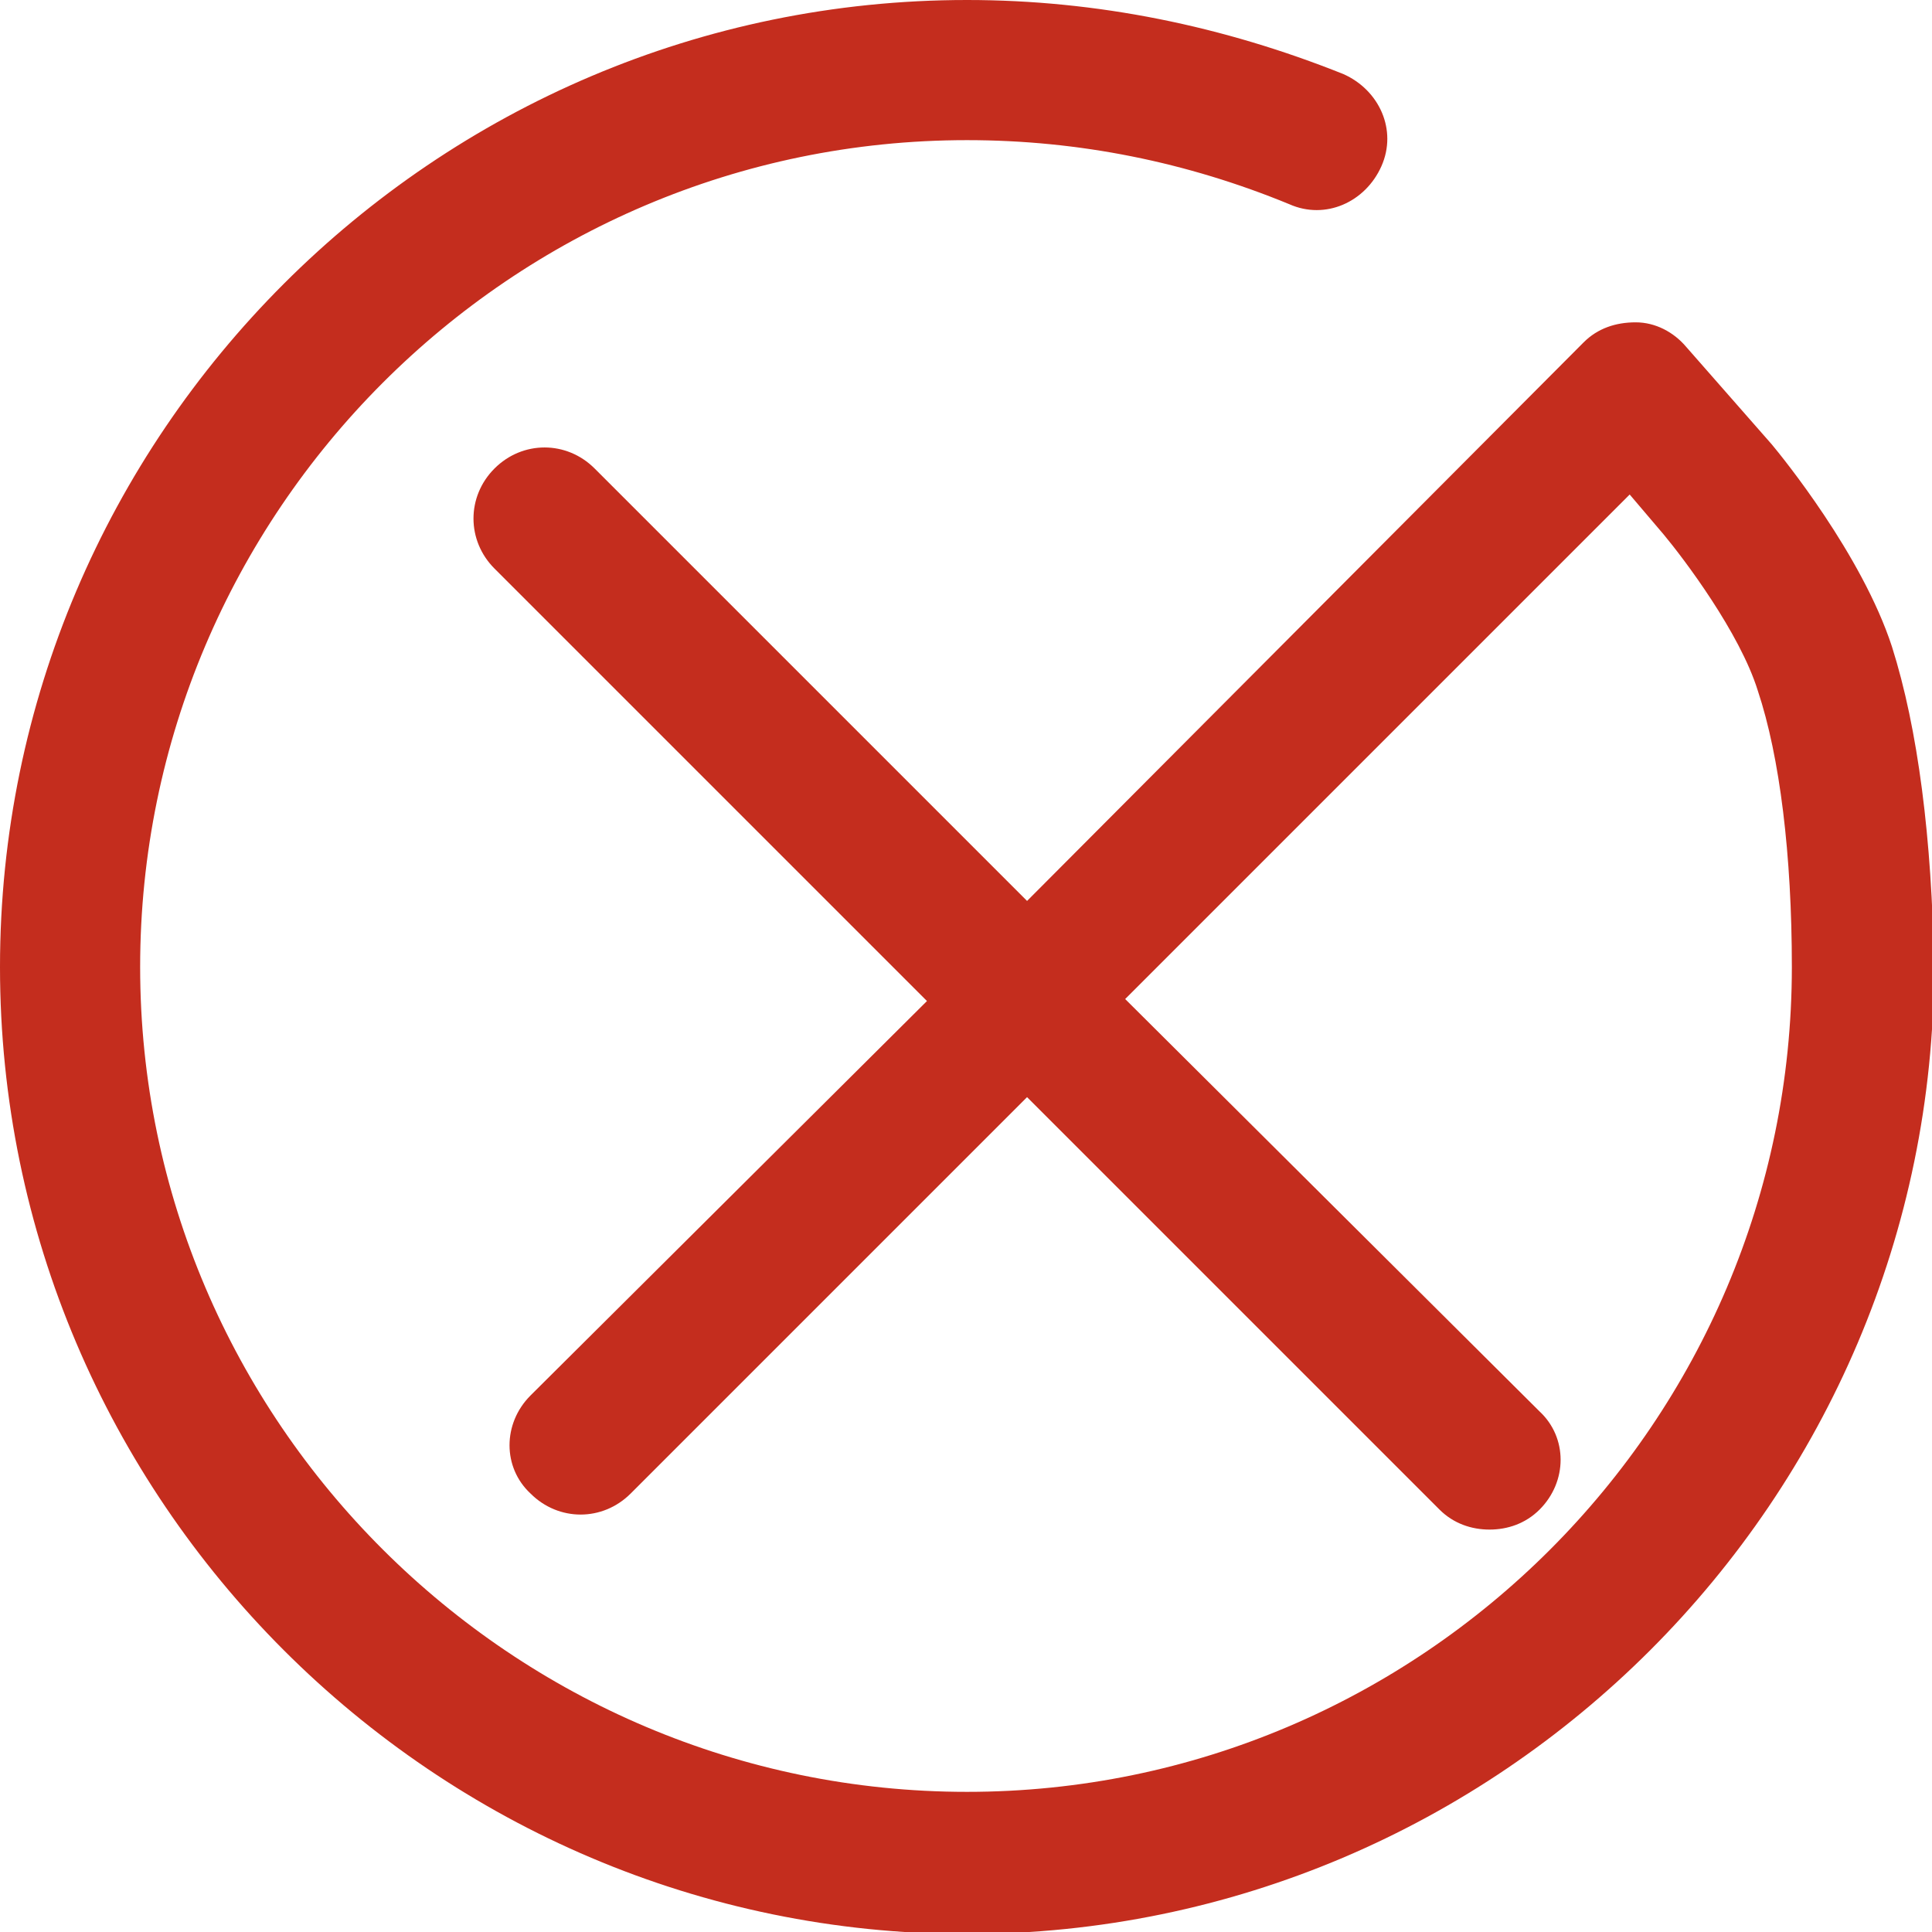 <?xml version="1.0" encoding="utf-8"?>
<!-- Generator: Adobe Illustrator 25.0.0, SVG Export Plug-In . SVG Version: 6.00 Build 0)  -->
<svg version="1.1" id="圖層_1" xmlns="http://www.w3.org/2000/svg" xmlns:xlink="http://www.w3.org/1999/xlink" x="0px" y="0px"
	 viewBox="0 0 96.5 96.5" style="enable-background:new 0 0 96.5 96.5;" xml:space="preserve">
<style type="text/css">
	.st0{fill:#C42D1E;}
</style>
<path class="st0" d="M94.5,32.3c-1.5-4.6-5.5-9.5-6-10.1l-4.3-4.9c-0.6-0.7-1.5-1.2-2.5-1.2c-1,0-1.9,0.3-2.6,1L51.3,45L29.7,23.4
	c-1.4-1.4-3.6-1.4-5,0c-1.4,1.4-1.4,3.6,0,5l21.6,21.6L26.5,69.7c-1.4,1.4-1.4,3.6,0,4.9c1.4,1.4,3.6,1.4,5,0l19.8-19.8l20.6,20.6
	c0.7,0.7,1.6,1,2.5,1c0.9,0,1.8-0.3,2.5-1c1.4-1.4,1.4-3.6,0-4.9L56.2,49.9l25.2-25.2l1.7,2c1,1.2,3.8,4.9,4.7,7.8
	c1.1,3.3,1.7,8.2,1.7,13.8C89.5,71,71,89.5,48.3,89.5S7,71,7,48.3S25.5,7,48.3,7c5.6,0,11,1.1,16.1,3.2c1.8,0.8,3.8-0.1,4.6-1.9
	c0.8-1.8-0.1-3.8-1.9-4.6C61.1,1.3,54.8,0,48.3,0C21.7,0,0,21.7,0,48.3c0,26.6,21.7,48.3,48.3,48.3s48.3-21.7,48.3-48.3
	C96.5,41.9,95.8,36.4,94.5,32.3z"/>
</svg>
